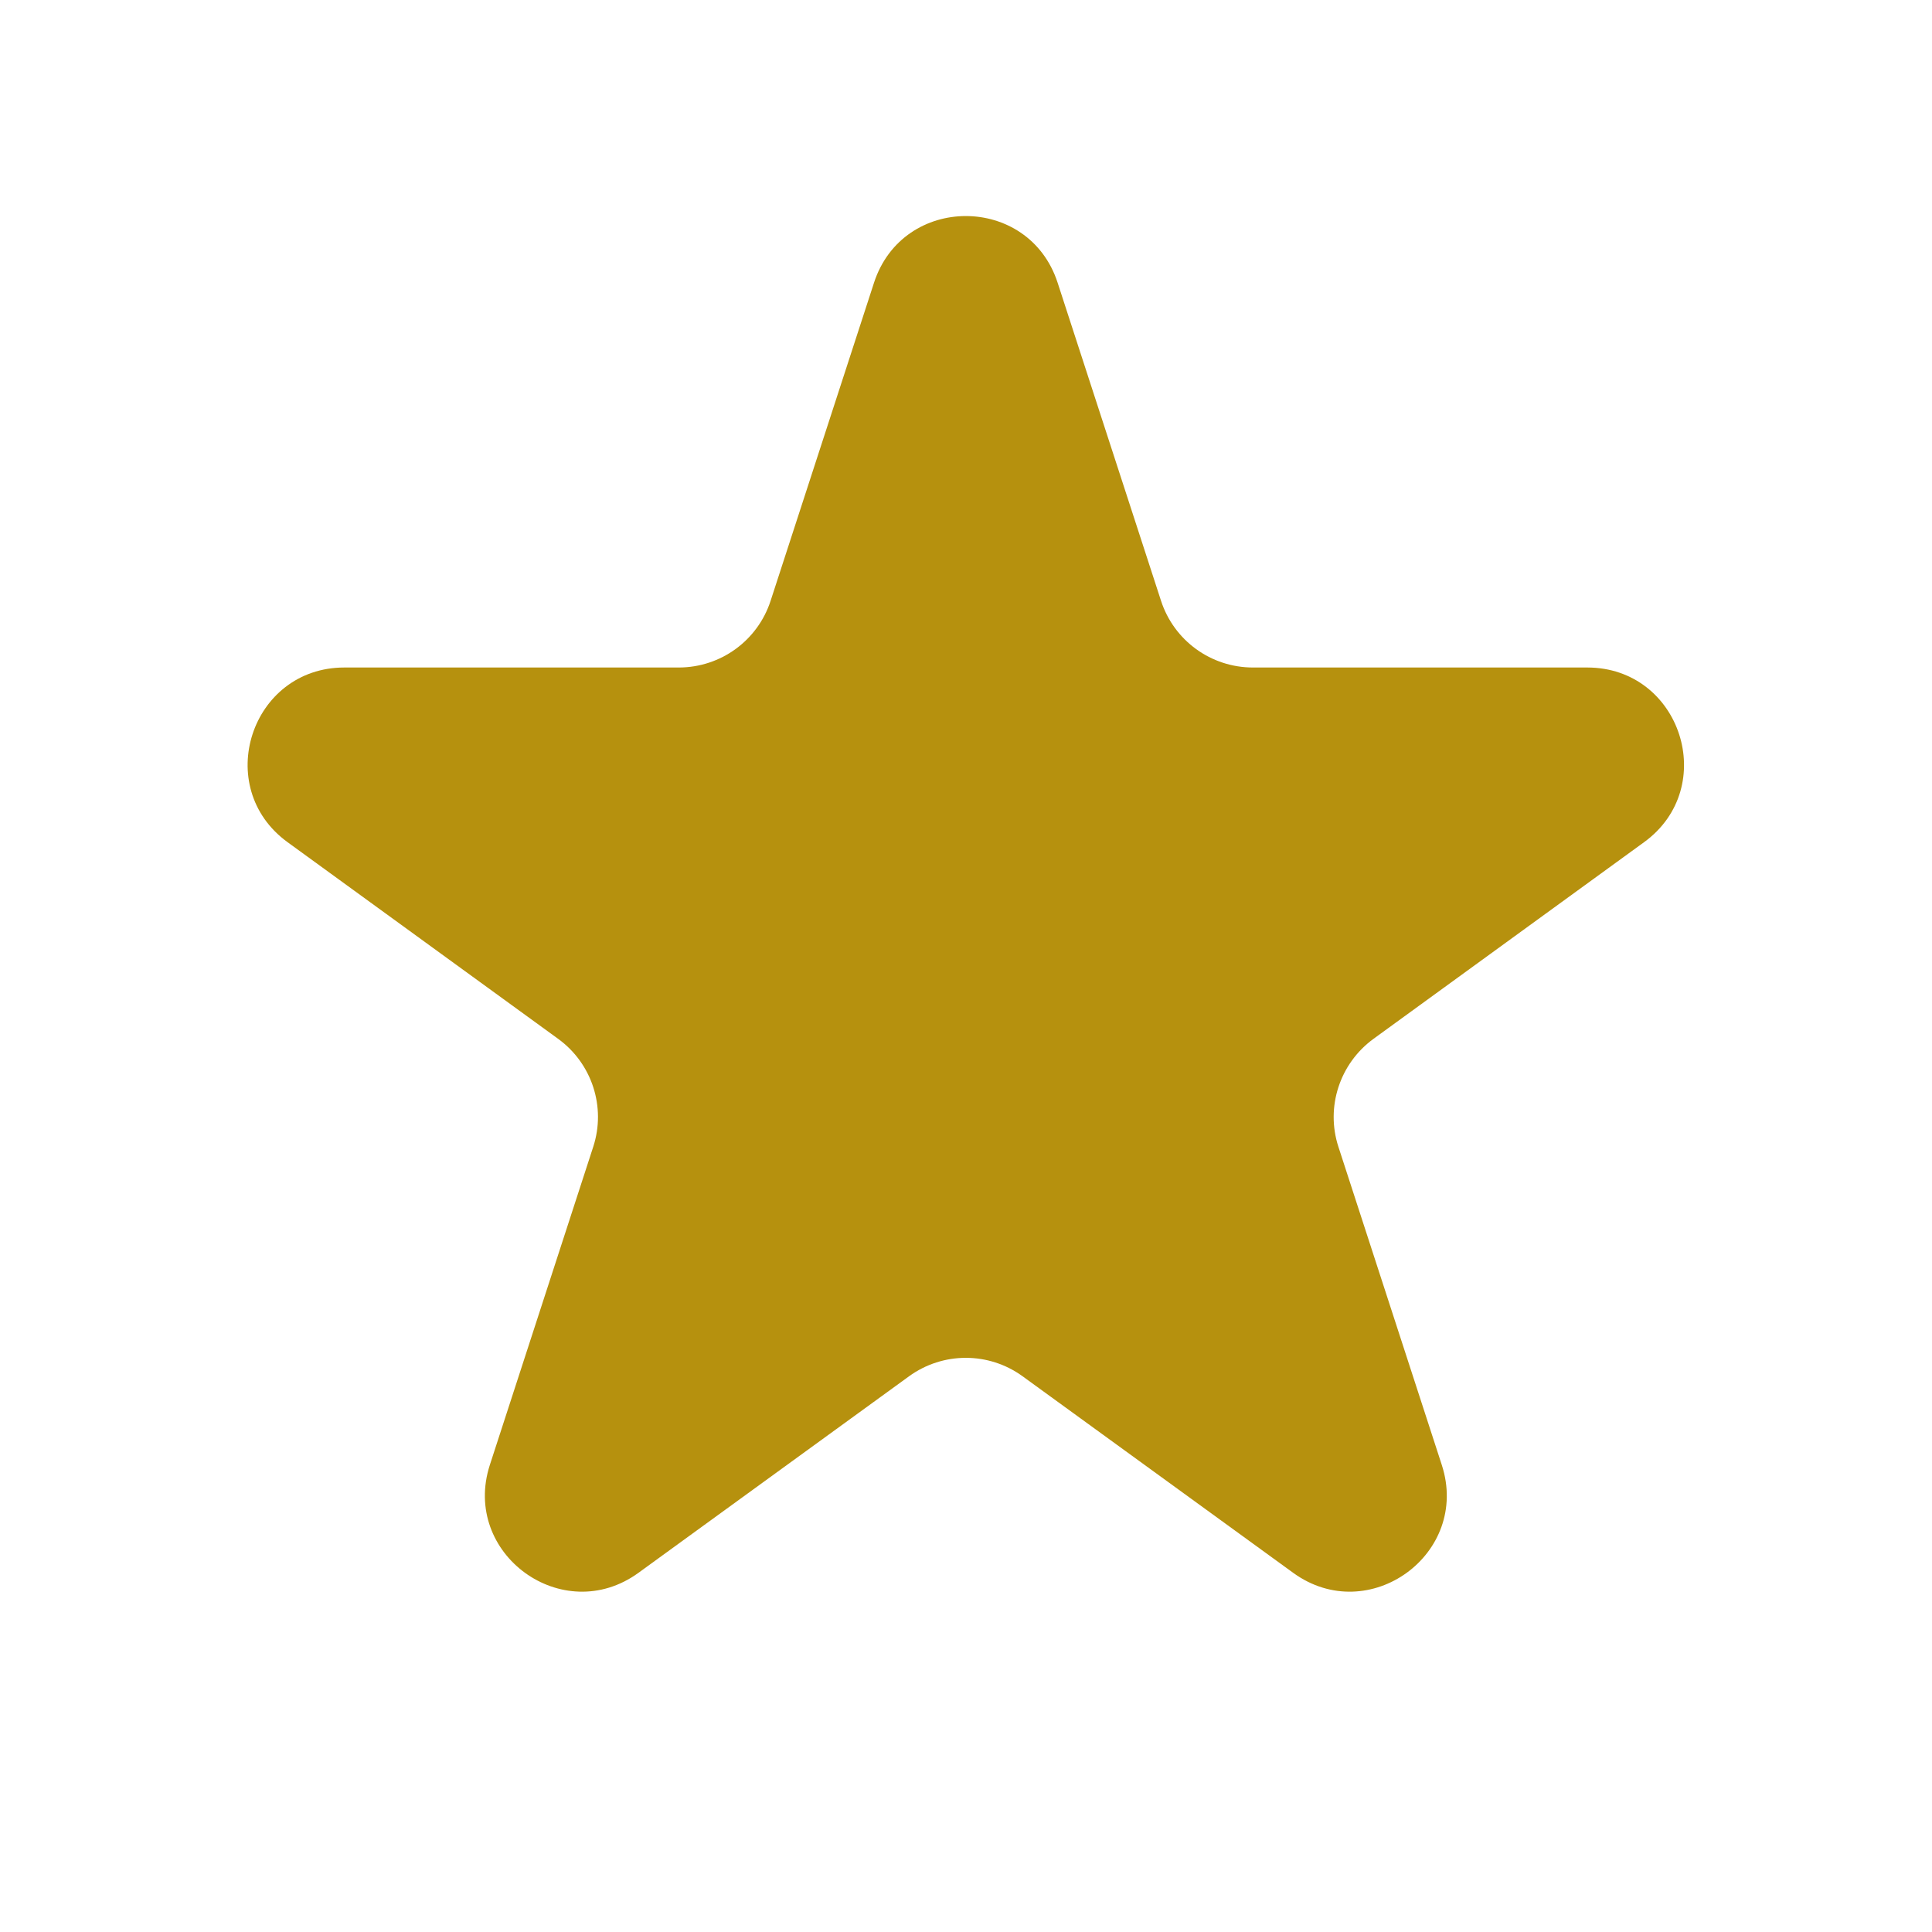 <svg xmlns="http://www.w3.org/2000/svg" width="16" height="16" viewBox="0 0 16 16" fill="none">
  <path d="M7.238 2.342C7.477 1.605 8.52 1.605 8.759 2.342L9.615 4.975C9.722 5.305 10.029 5.528 10.376 5.528H13.145C13.92 5.528 14.242 6.52 13.615 6.975L11.375 8.603C11.095 8.807 10.977 9.168 11.084 9.497L11.94 12.131C12.18 12.868 11.336 13.481 10.709 13.025L8.469 11.398C8.188 11.194 7.809 11.194 7.528 11.398L5.288 13.025C4.661 13.481 3.818 12.868 4.057 12.131L4.913 9.497C5.02 9.168 4.903 8.807 4.622 8.603L2.382 6.975C1.755 6.52 2.077 5.528 2.852 5.528H5.621C5.968 5.528 6.275 5.305 6.382 4.975L7.238 2.342Z" fill="#B6910E"/>
</svg>
